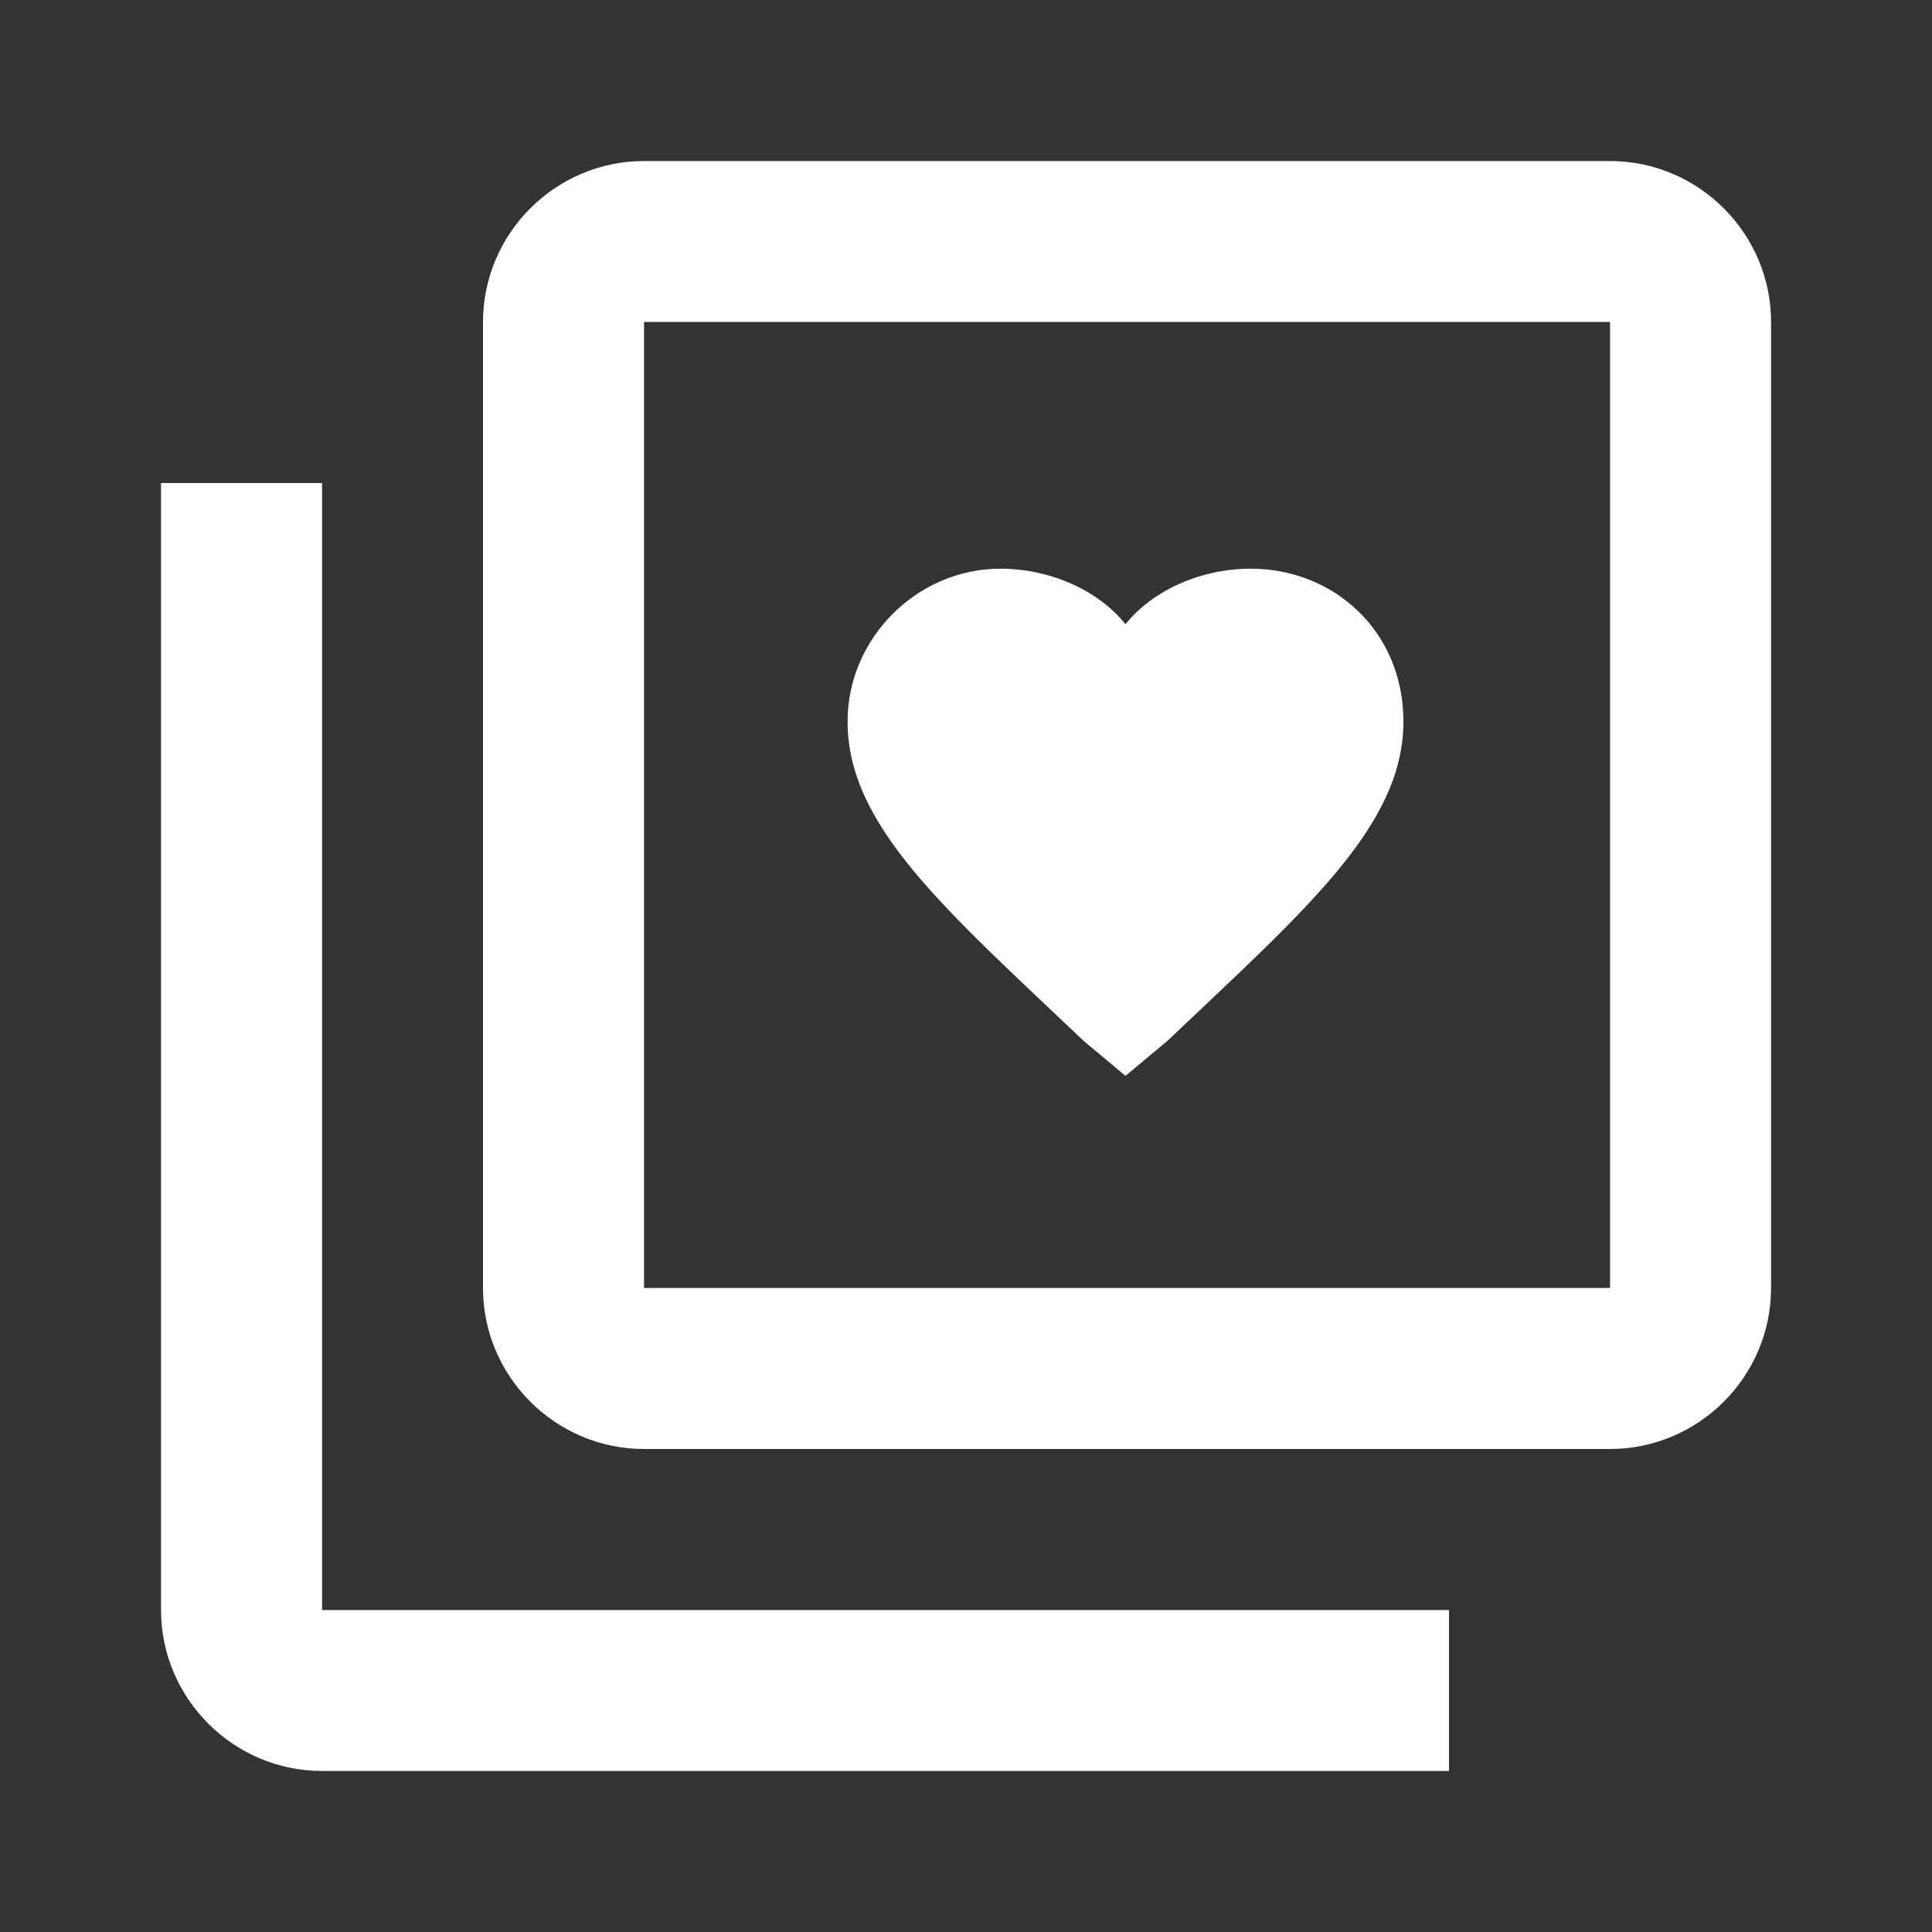 <svg width="20" height="20" viewBox="0 0 20 20" fill="none" xmlns="http://www.w3.org/2000/svg">
<rect x="0" y="0" width="20" height="20" fill="#333333" stroke="none"/>
<path d="M3.334 5H1.667V16.667C1.667 17.583 2.417 18.333 3.334 18.333H15V16.667H3.334V5ZM16.667 1.667H6.667C5.75 1.667 5 2.417 5 3.333V13.333C5 14.25 5.75 15 6.667 15H16.667C17.584 15 18.334 14.25 18.334 13.333V3.333C18.334 2.417 17.584 1.667 16.667 1.667ZM16.667 13.333H6.667V3.333H16.667V13.333Z" fill="#fff"/>
<path d="M10.357 5.887C9.494 5.887 8.774 6.606 8.774 7.469C8.774 8.548 9.781 9.411 11.22 10.777L11.651 11.137L12.083 10.777C13.521 9.411 14.528 8.548 14.528 7.469C14.528 6.534 13.809 5.887 12.946 5.887C12.442 5.887 11.939 6.103 11.651 6.462C11.363 6.103 10.86 5.887 10.357 5.887Z" fill="#fff"/>
</svg>
